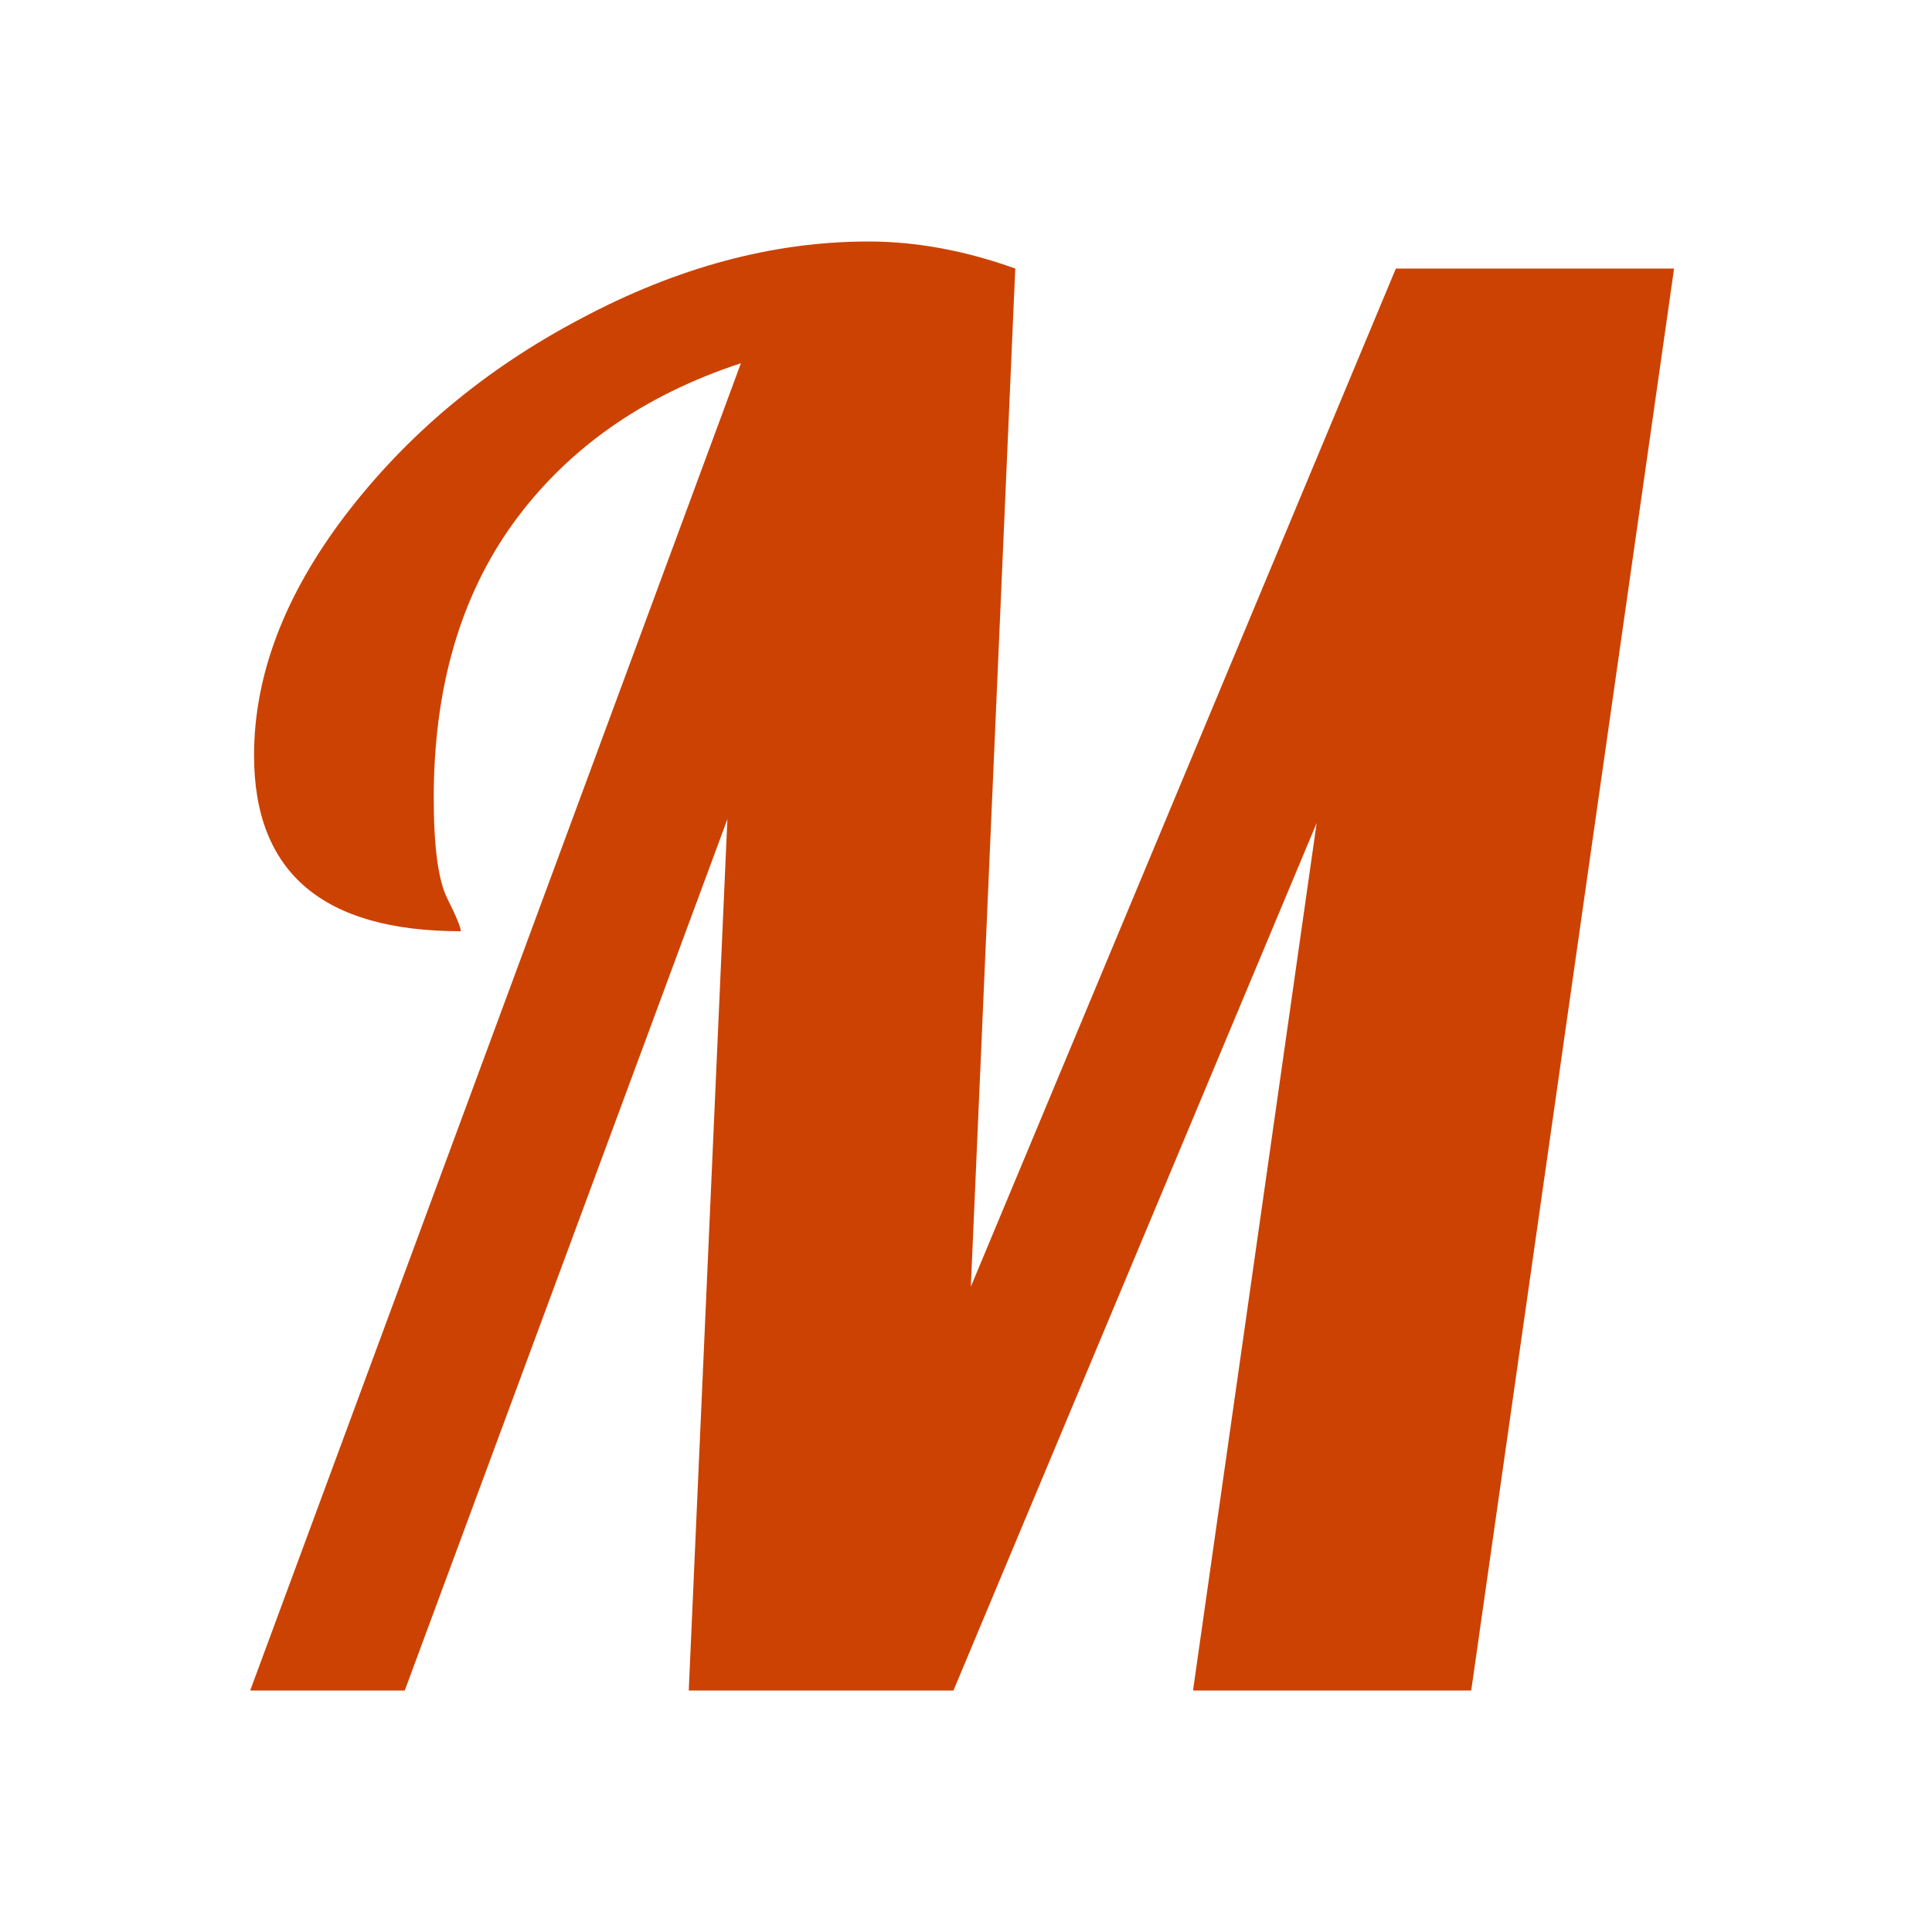 <svg width="128" height="128" viewBox="0 0 128 128" fill="none" xmlns="http://www.w3.org/2000/svg">
<path d="M49.088 24.064C42.603 26.197 37.568 29.739 33.984 34.688C30.485 39.552 28.736 45.611 28.736 52.864C28.736 56.107 29.035 58.325 29.632 59.52C30.229 60.715 30.528 61.44 30.528 61.696C21.397 61.696 16.832 57.813 16.832 50.048C16.832 44.757 18.837 39.467 22.848 34.176C26.944 28.8 32.149 24.448 38.464 21.12C44.864 17.707 51.221 16 57.536 16C60.693 16 63.936 16.597 67.264 17.792L64.32 85.248L92.48 17.792H110.912L97.472 112H79.04L87.232 54.528L63.168 112H45.632L48.192 54.272L26.816 112H16.576L49.088 24.064Z" fill="#CC4202"/>
</svg>
